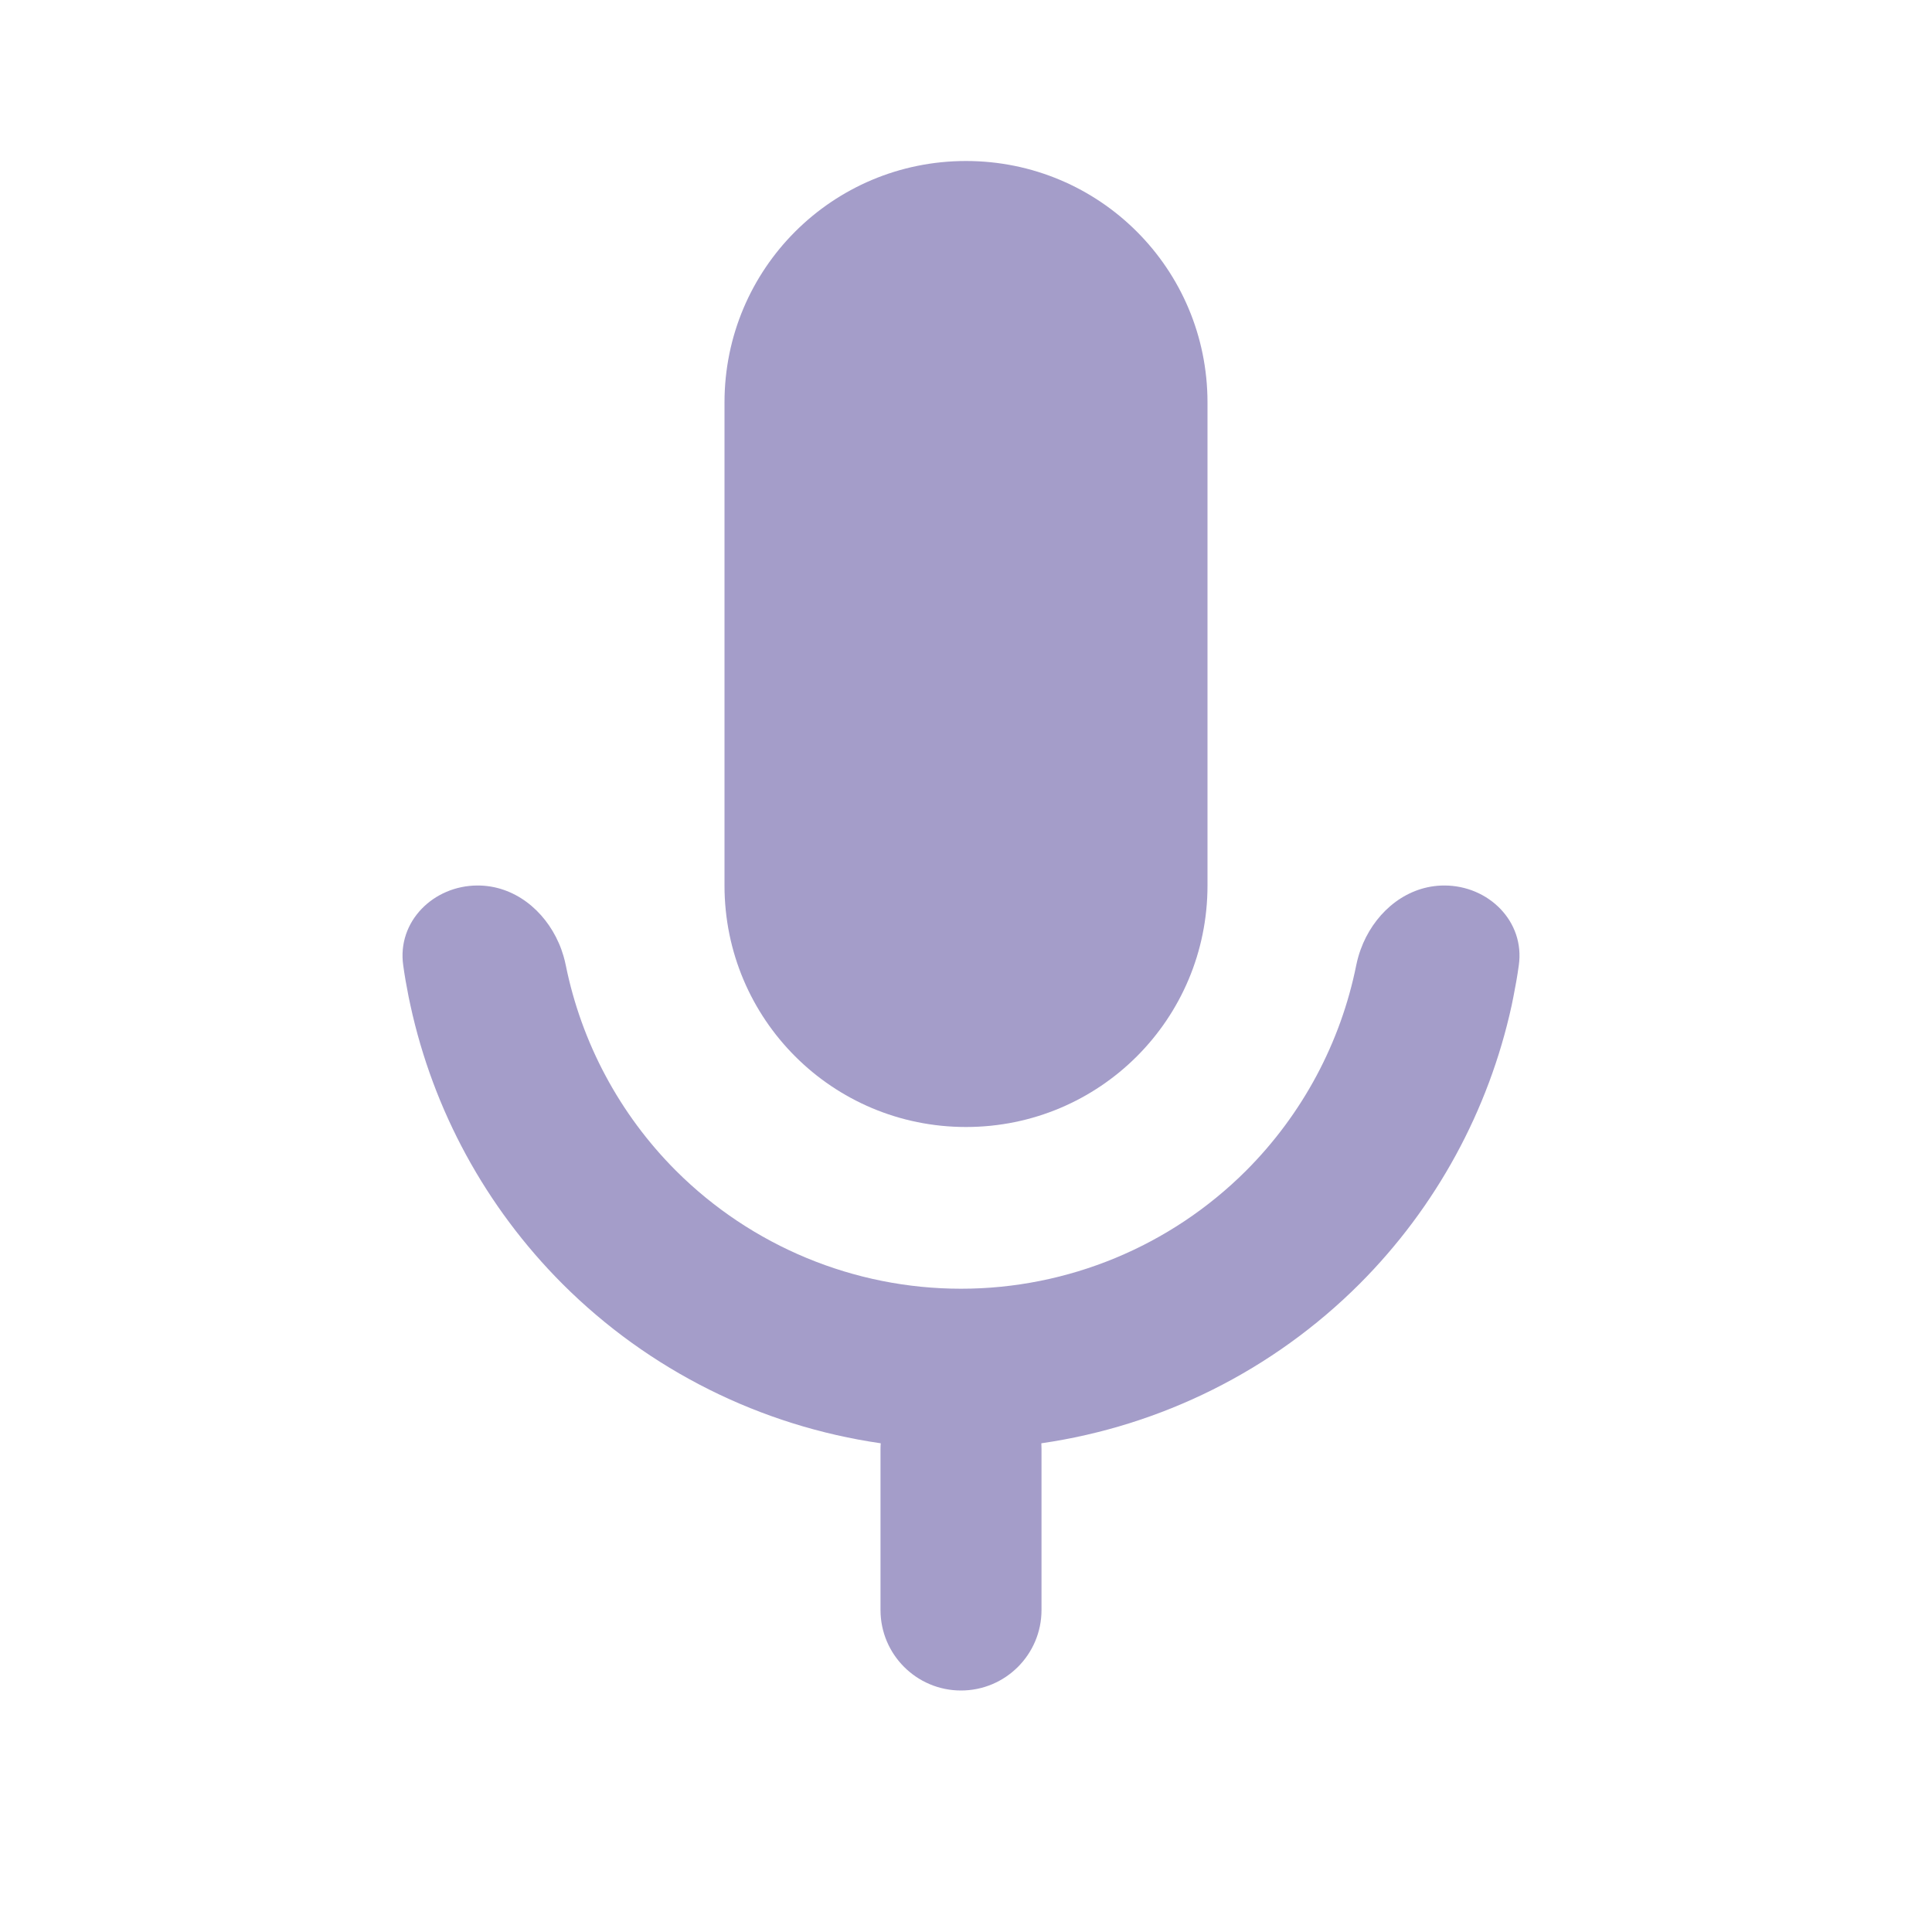 <svg width="24" height="24" viewBox="0 0 24 24" fill="none" xmlns="http://www.w3.org/2000/svg">
<path d="M12 14C13.66 14 15 12.66 15 11V5C15 3.34 13.66 2 12 2C10.34 2 9 3.34 9 5V11C9 12.66 10.34 14 12 14Z" fill="#574B9B" fill-opacity="0.54"/>
<path fill-rule="evenodd" clip-rule="evenodd" d="M16.848 11.989C16.856 11.951 16.865 11.913 16.876 11.876C16.892 11.821 16.912 11.768 16.934 11.716C17.113 11.306 17.489 11 17.942 11C18.492 11 18.945 11.448 18.867 11.992C18.849 12.123 18.826 12.253 18.8 12.383C18.793 12.419 18.785 12.455 18.778 12.491C18.494 13.791 17.843 14.994 16.888 15.95C15.812 17.025 14.423 17.714 12.936 17.929C12.937 17.952 12.938 17.976 12.938 18V20C12.938 20.552 12.49 21 11.938 21C11.386 21 10.938 20.552 10.938 20V18C10.938 17.976 10.939 17.952 10.941 17.929C9.453 17.714 8.064 17.025 6.988 15.95C6.033 14.994 5.382 13.791 5.099 12.491C5.091 12.455 5.083 12.419 5.076 12.383C5.05 12.253 5.027 12.123 5.009 11.992C4.931 11.448 5.384 11 5.934 11C6.387 11 6.763 11.306 6.942 11.716C6.965 11.768 6.984 11.821 7 11.876C7.011 11.913 7.02 11.951 7.028 11.989C7.222 12.949 7.694 13.839 8.396 14.542C9.336 15.481 10.61 16.009 11.938 16.009C13.266 16.009 14.54 15.481 15.48 14.542C16.182 13.839 16.655 12.949 16.848 11.989Z" fill="#574B9B" fill-opacity="0.54"/>
</svg>
